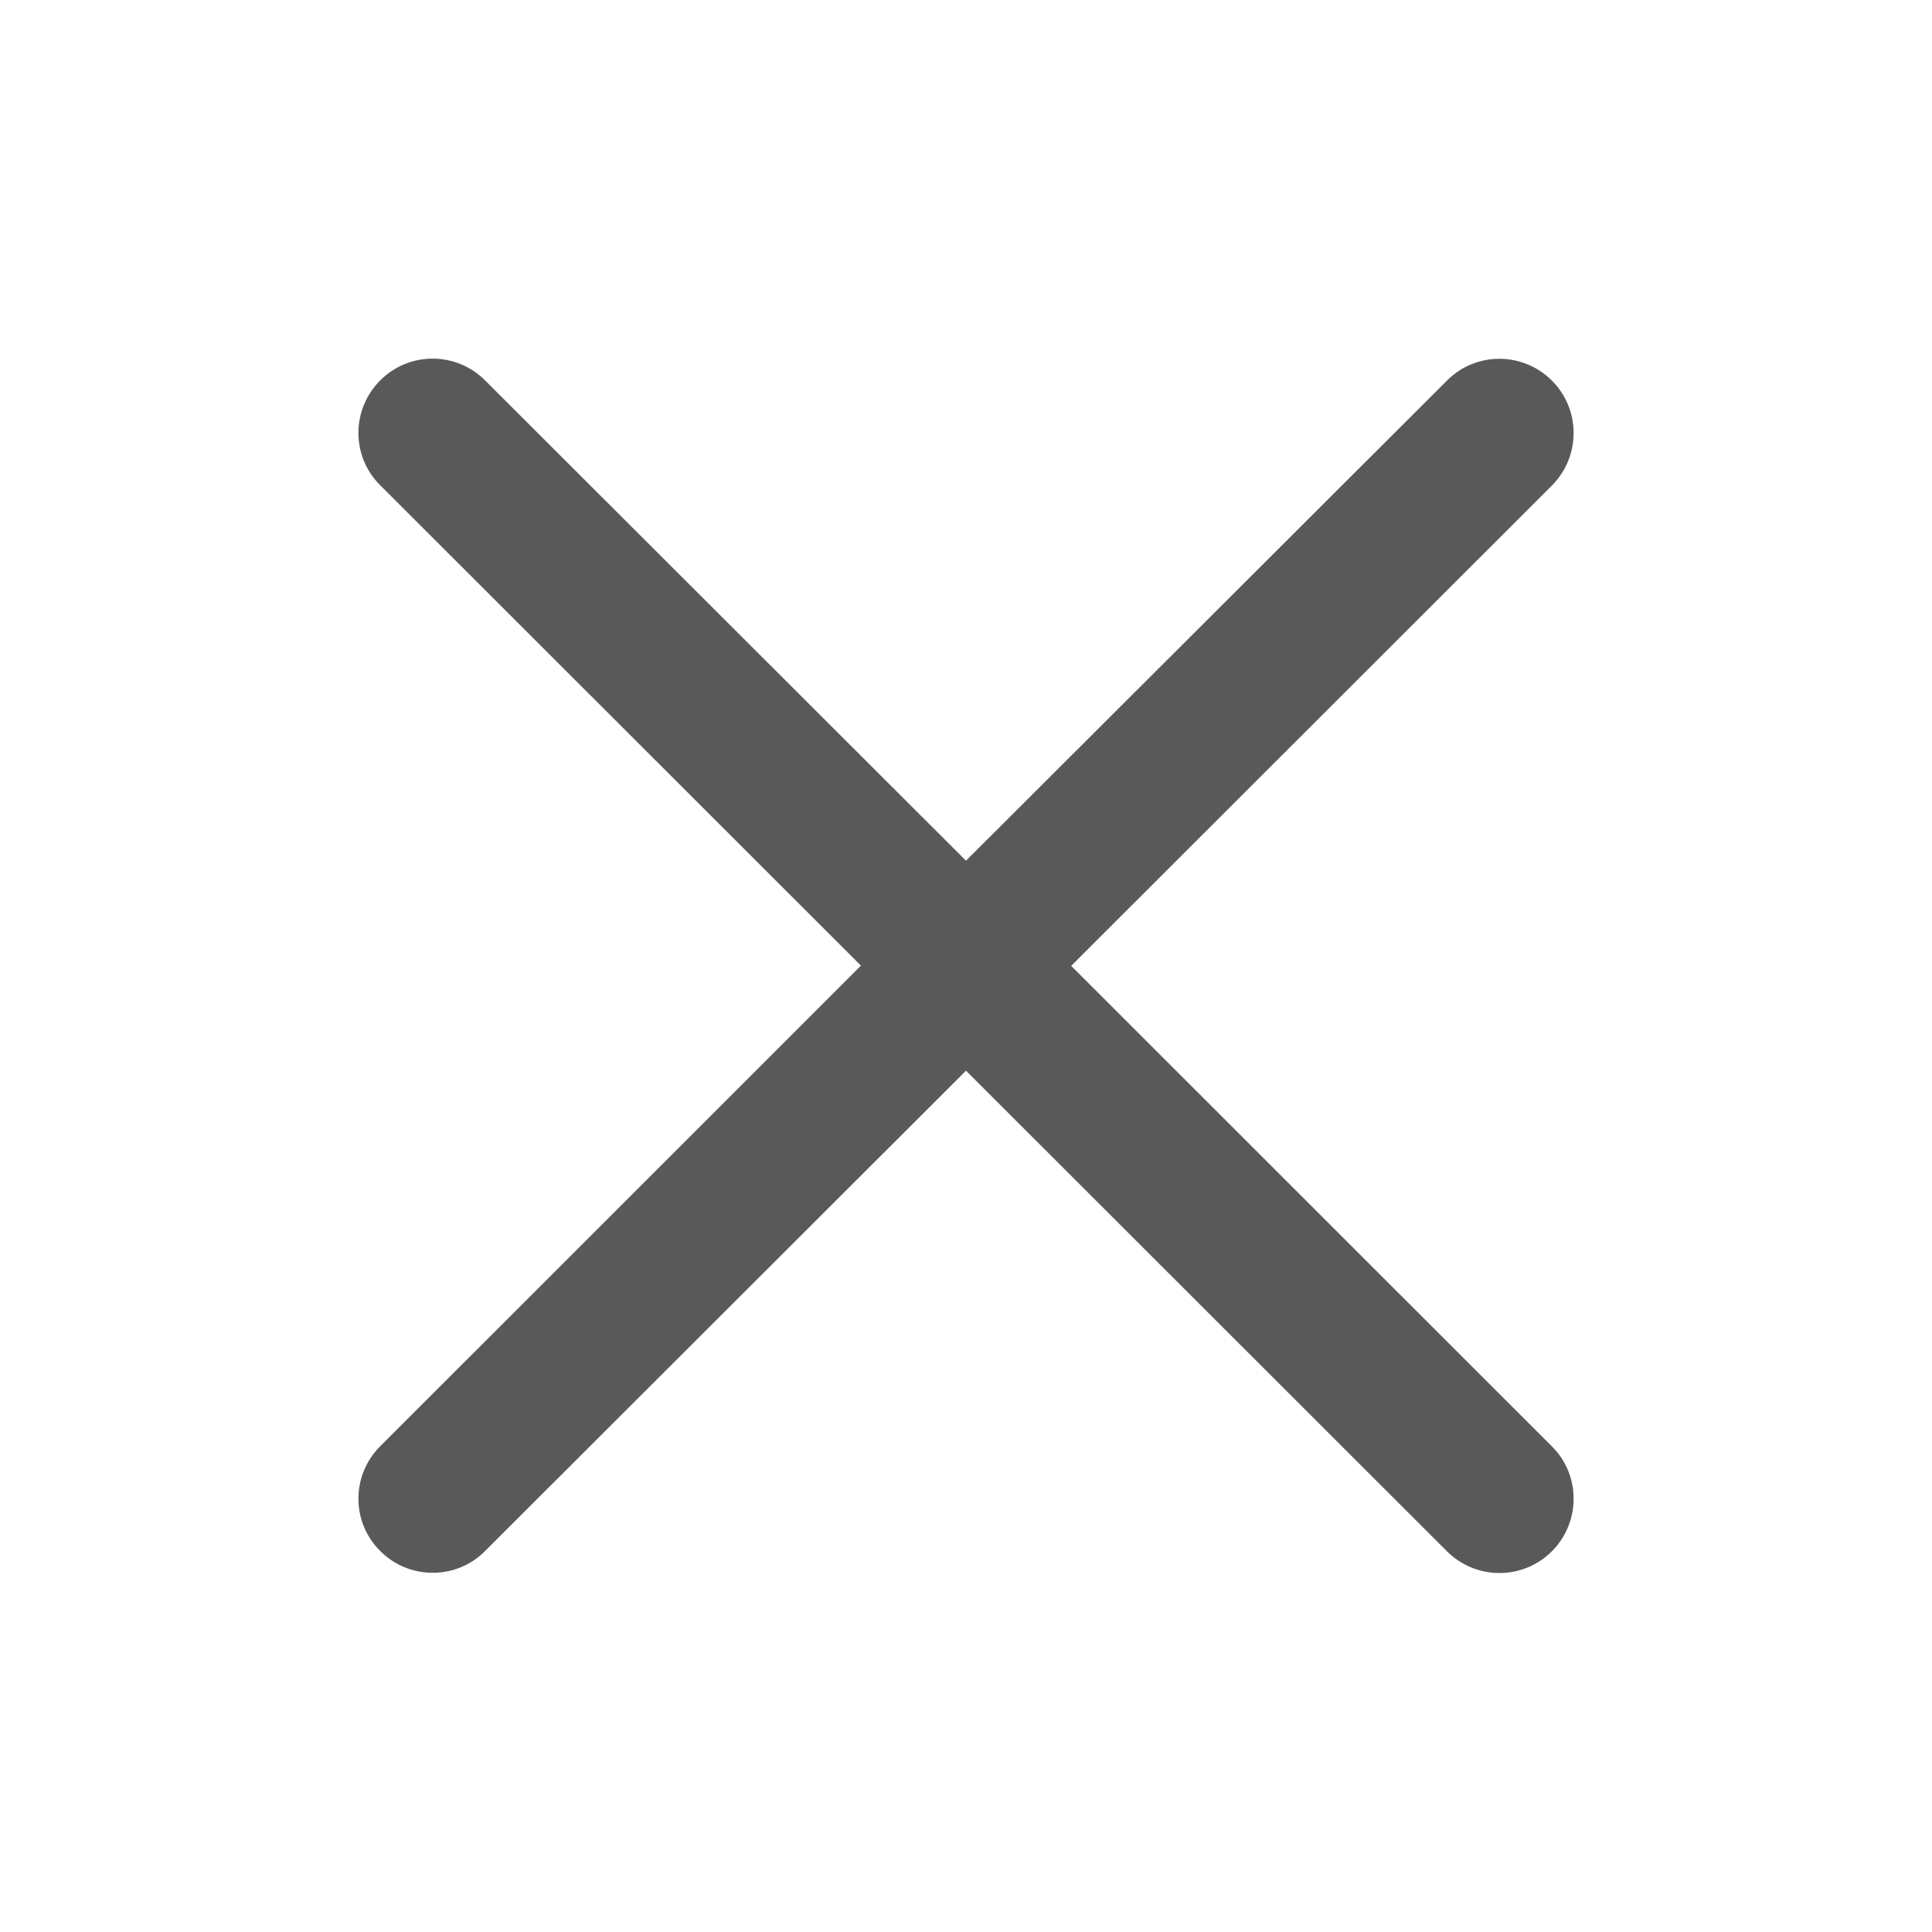 <svg width="16" height="16" viewBox="0 0 16 16" fill="none" xmlns="http://www.w3.org/2000/svg">
<g opacity="0.65">
<path d="M8.871 7.999L12.852 4.021C13.092 3.78 13.092 3.391 12.852 3.152C12.611 2.911 12.222 2.911 11.983 3.152L8 7.128L4.017 3.15C3.777 2.91 3.388 2.91 3.149 3.15C2.908 3.391 2.908 3.78 3.149 4.019L7.13 7.997L3.149 11.977C2.908 12.217 2.908 12.606 3.149 12.845C3.269 12.966 3.427 13.025 3.583 13.025C3.741 13.025 3.897 12.966 4.017 12.845L8 8.867L11.983 12.847C12.103 12.967 12.26 13.027 12.418 13.027C12.575 13.027 12.732 12.967 12.852 12.847C13.092 12.606 13.092 12.217 12.852 11.978L8.871 7.999Z" fill="black"/>
</g>
</svg>
